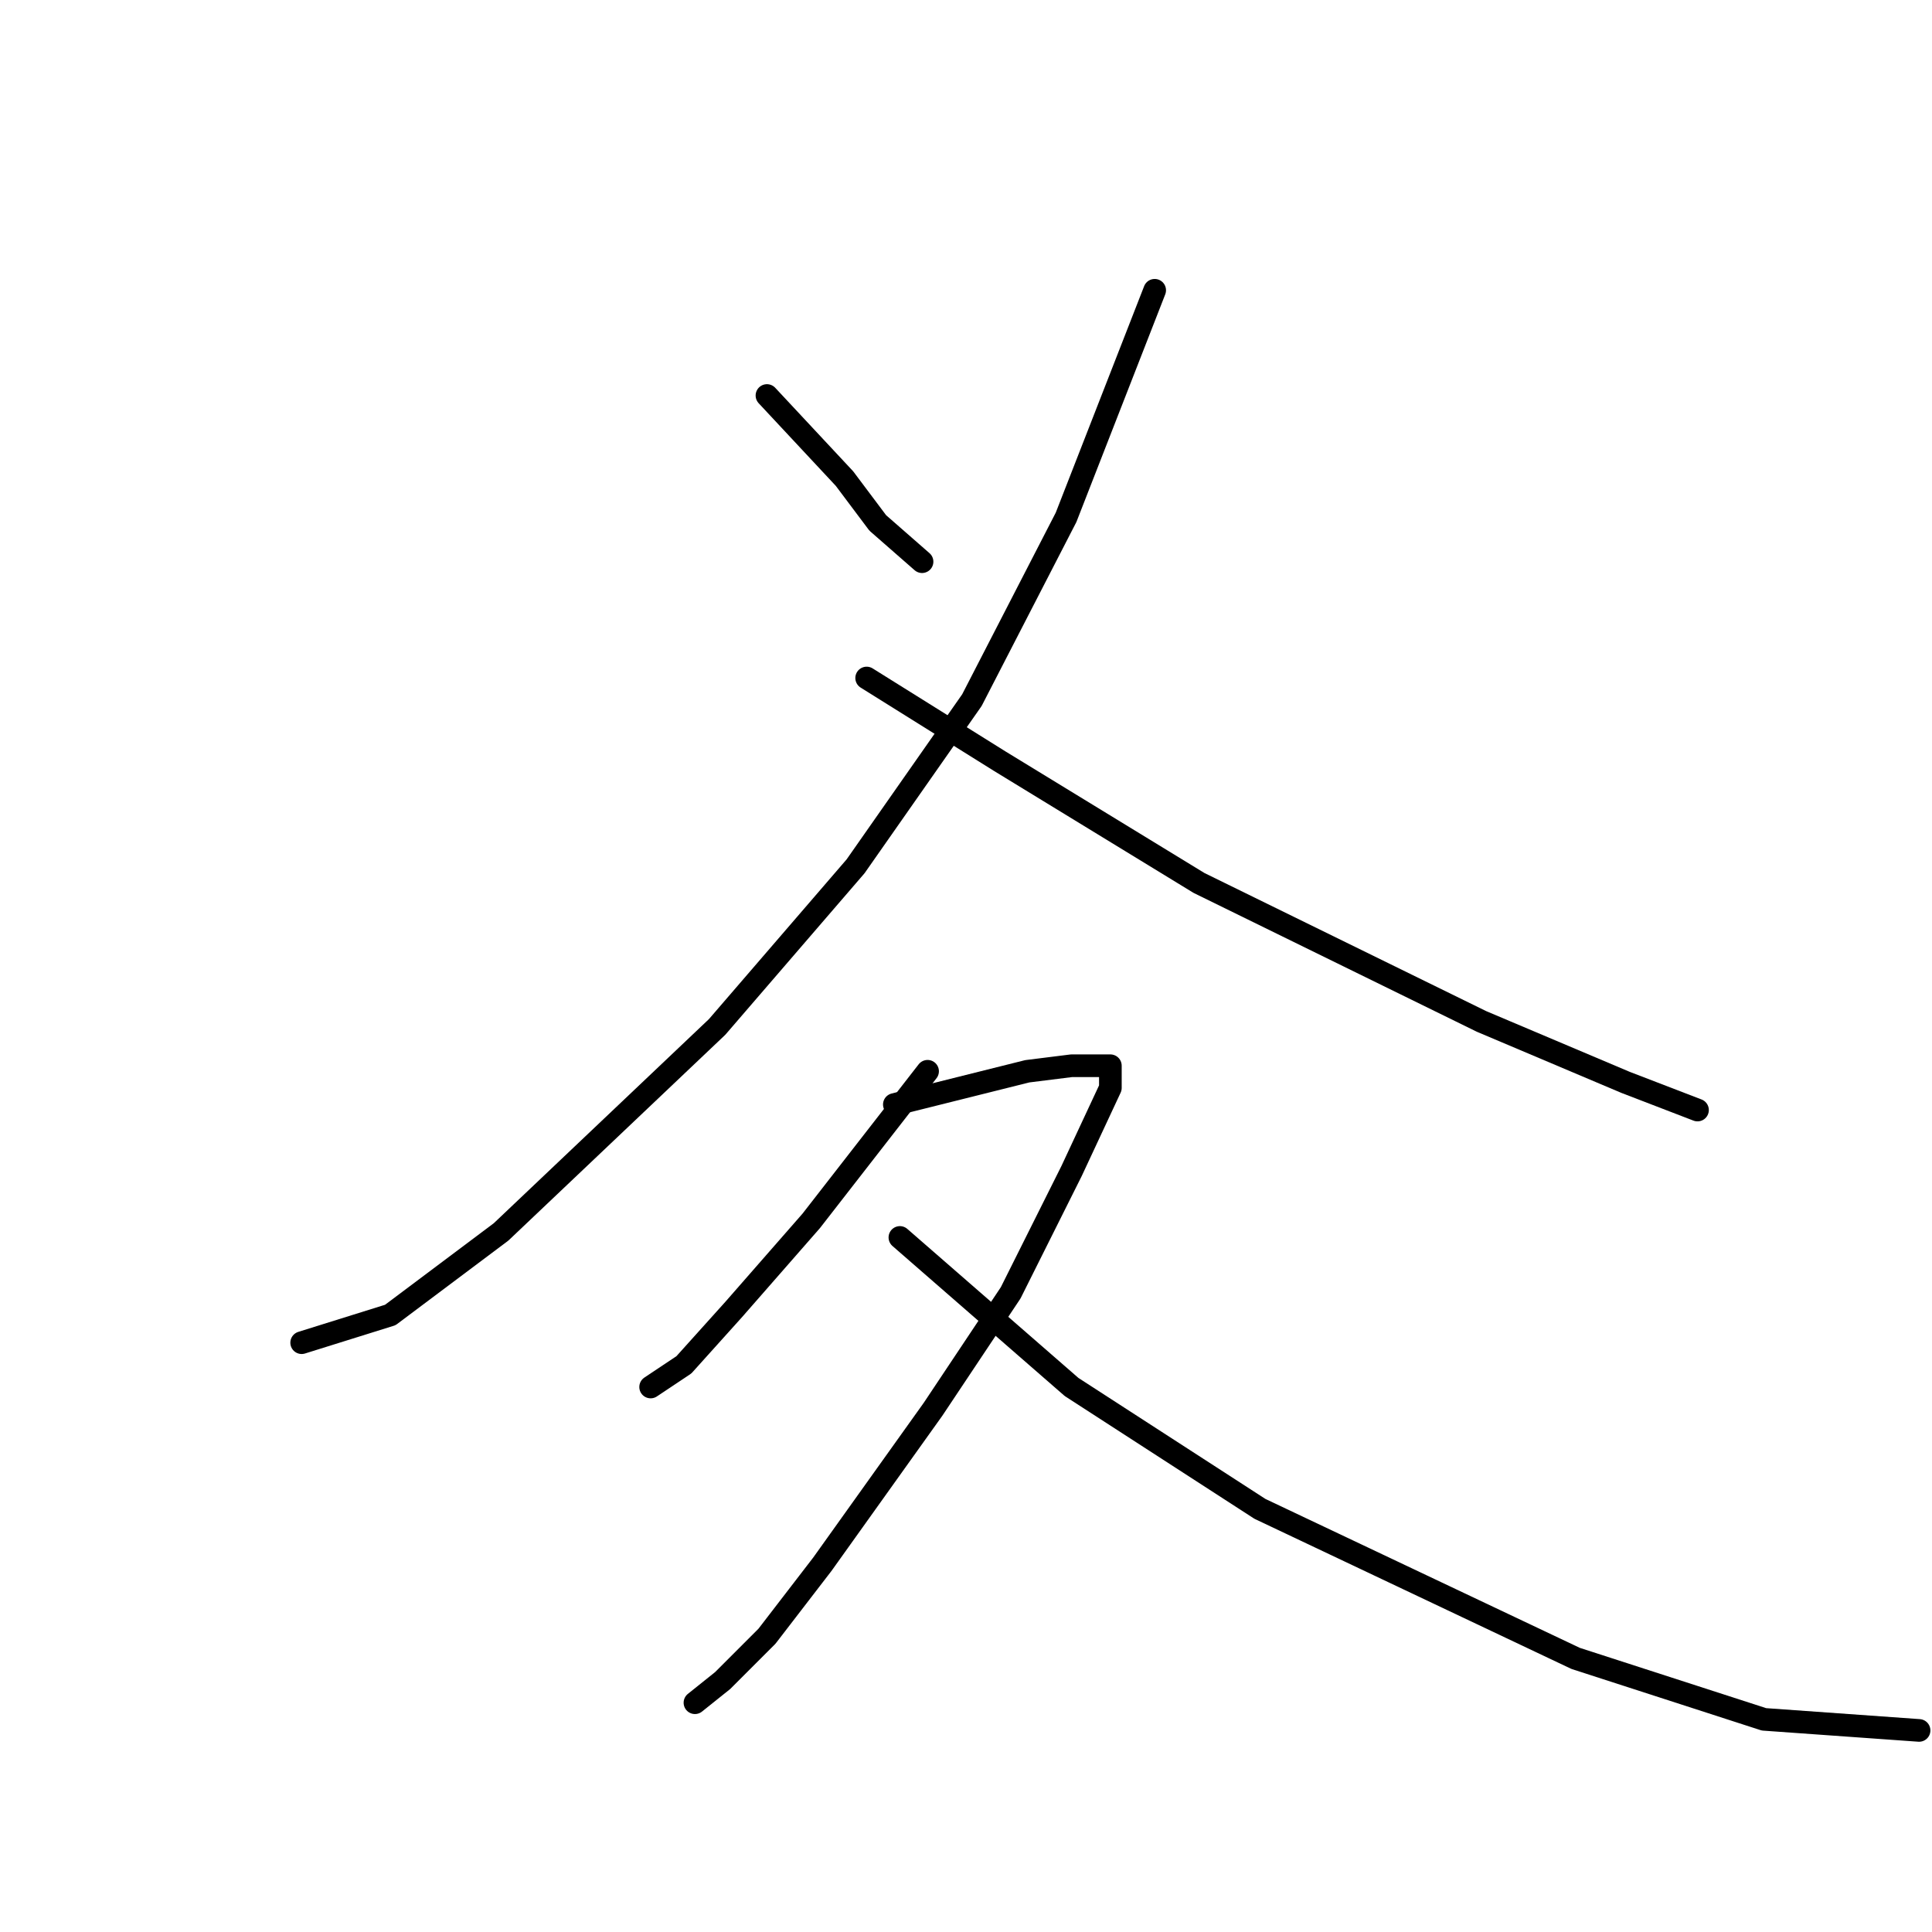 <?xml version="1.0" standalone="no"?>
    <svg width="256" height="256" xmlns="http://www.w3.org/2000/svg" version="1.1">
    <polyline stroke="black" stroke-width="3" stroke-linecap="round" fill="transparent" stroke-linejoin="round" points="101.625 52.407 111.9 63.417 116.304 69.288 122.176 74.426 122.176 74.426 " />
        <polyline stroke="black" stroke-width="3" stroke-linecap="round" fill="transparent" stroke-linejoin="round" points="153.002 38.462 141.258 68.554 128.781 92.775 113.368 114.793 95.019 136.078 66.395 163.234 51.716 174.243 39.973 177.913 39.973 177.913 " />
        <polyline stroke="black" stroke-width="3" stroke-linecap="round" fill="transparent" stroke-linejoin="round" points="114.836 89.839 132.451 100.848 158.873 116.995 196.305 135.344 215.387 143.417 224.929 147.087 224.929 147.087 " />
        <polyline stroke="black" stroke-width="3" stroke-linecap="round" fill="transparent" stroke-linejoin="round" points="122.91 141.949 107.497 161.766 97.221 173.509 90.616 180.849 86.212 183.785 86.212 183.785 " />
        <polyline stroke="black" stroke-width="3" stroke-linecap="round" fill="transparent" stroke-linejoin="round" points="118.506 146.353 136.121 141.949 141.992 141.215 145.662 141.215 147.13 141.215 147.13 144.151 141.992 155.16 133.919 171.307 123.643 186.72 108.964 207.271 101.625 216.812 95.753 222.684 92.084 225.62 92.084 225.62 " />
        <polyline stroke="black" stroke-width="3" stroke-linecap="round" fill="transparent" stroke-linejoin="round" points="119.24 163.968 141.992 183.785 166.947 199.932 208.782 219.748 233.736 227.822 254.287 229.29 254.287 229.29 " />
        </svg>